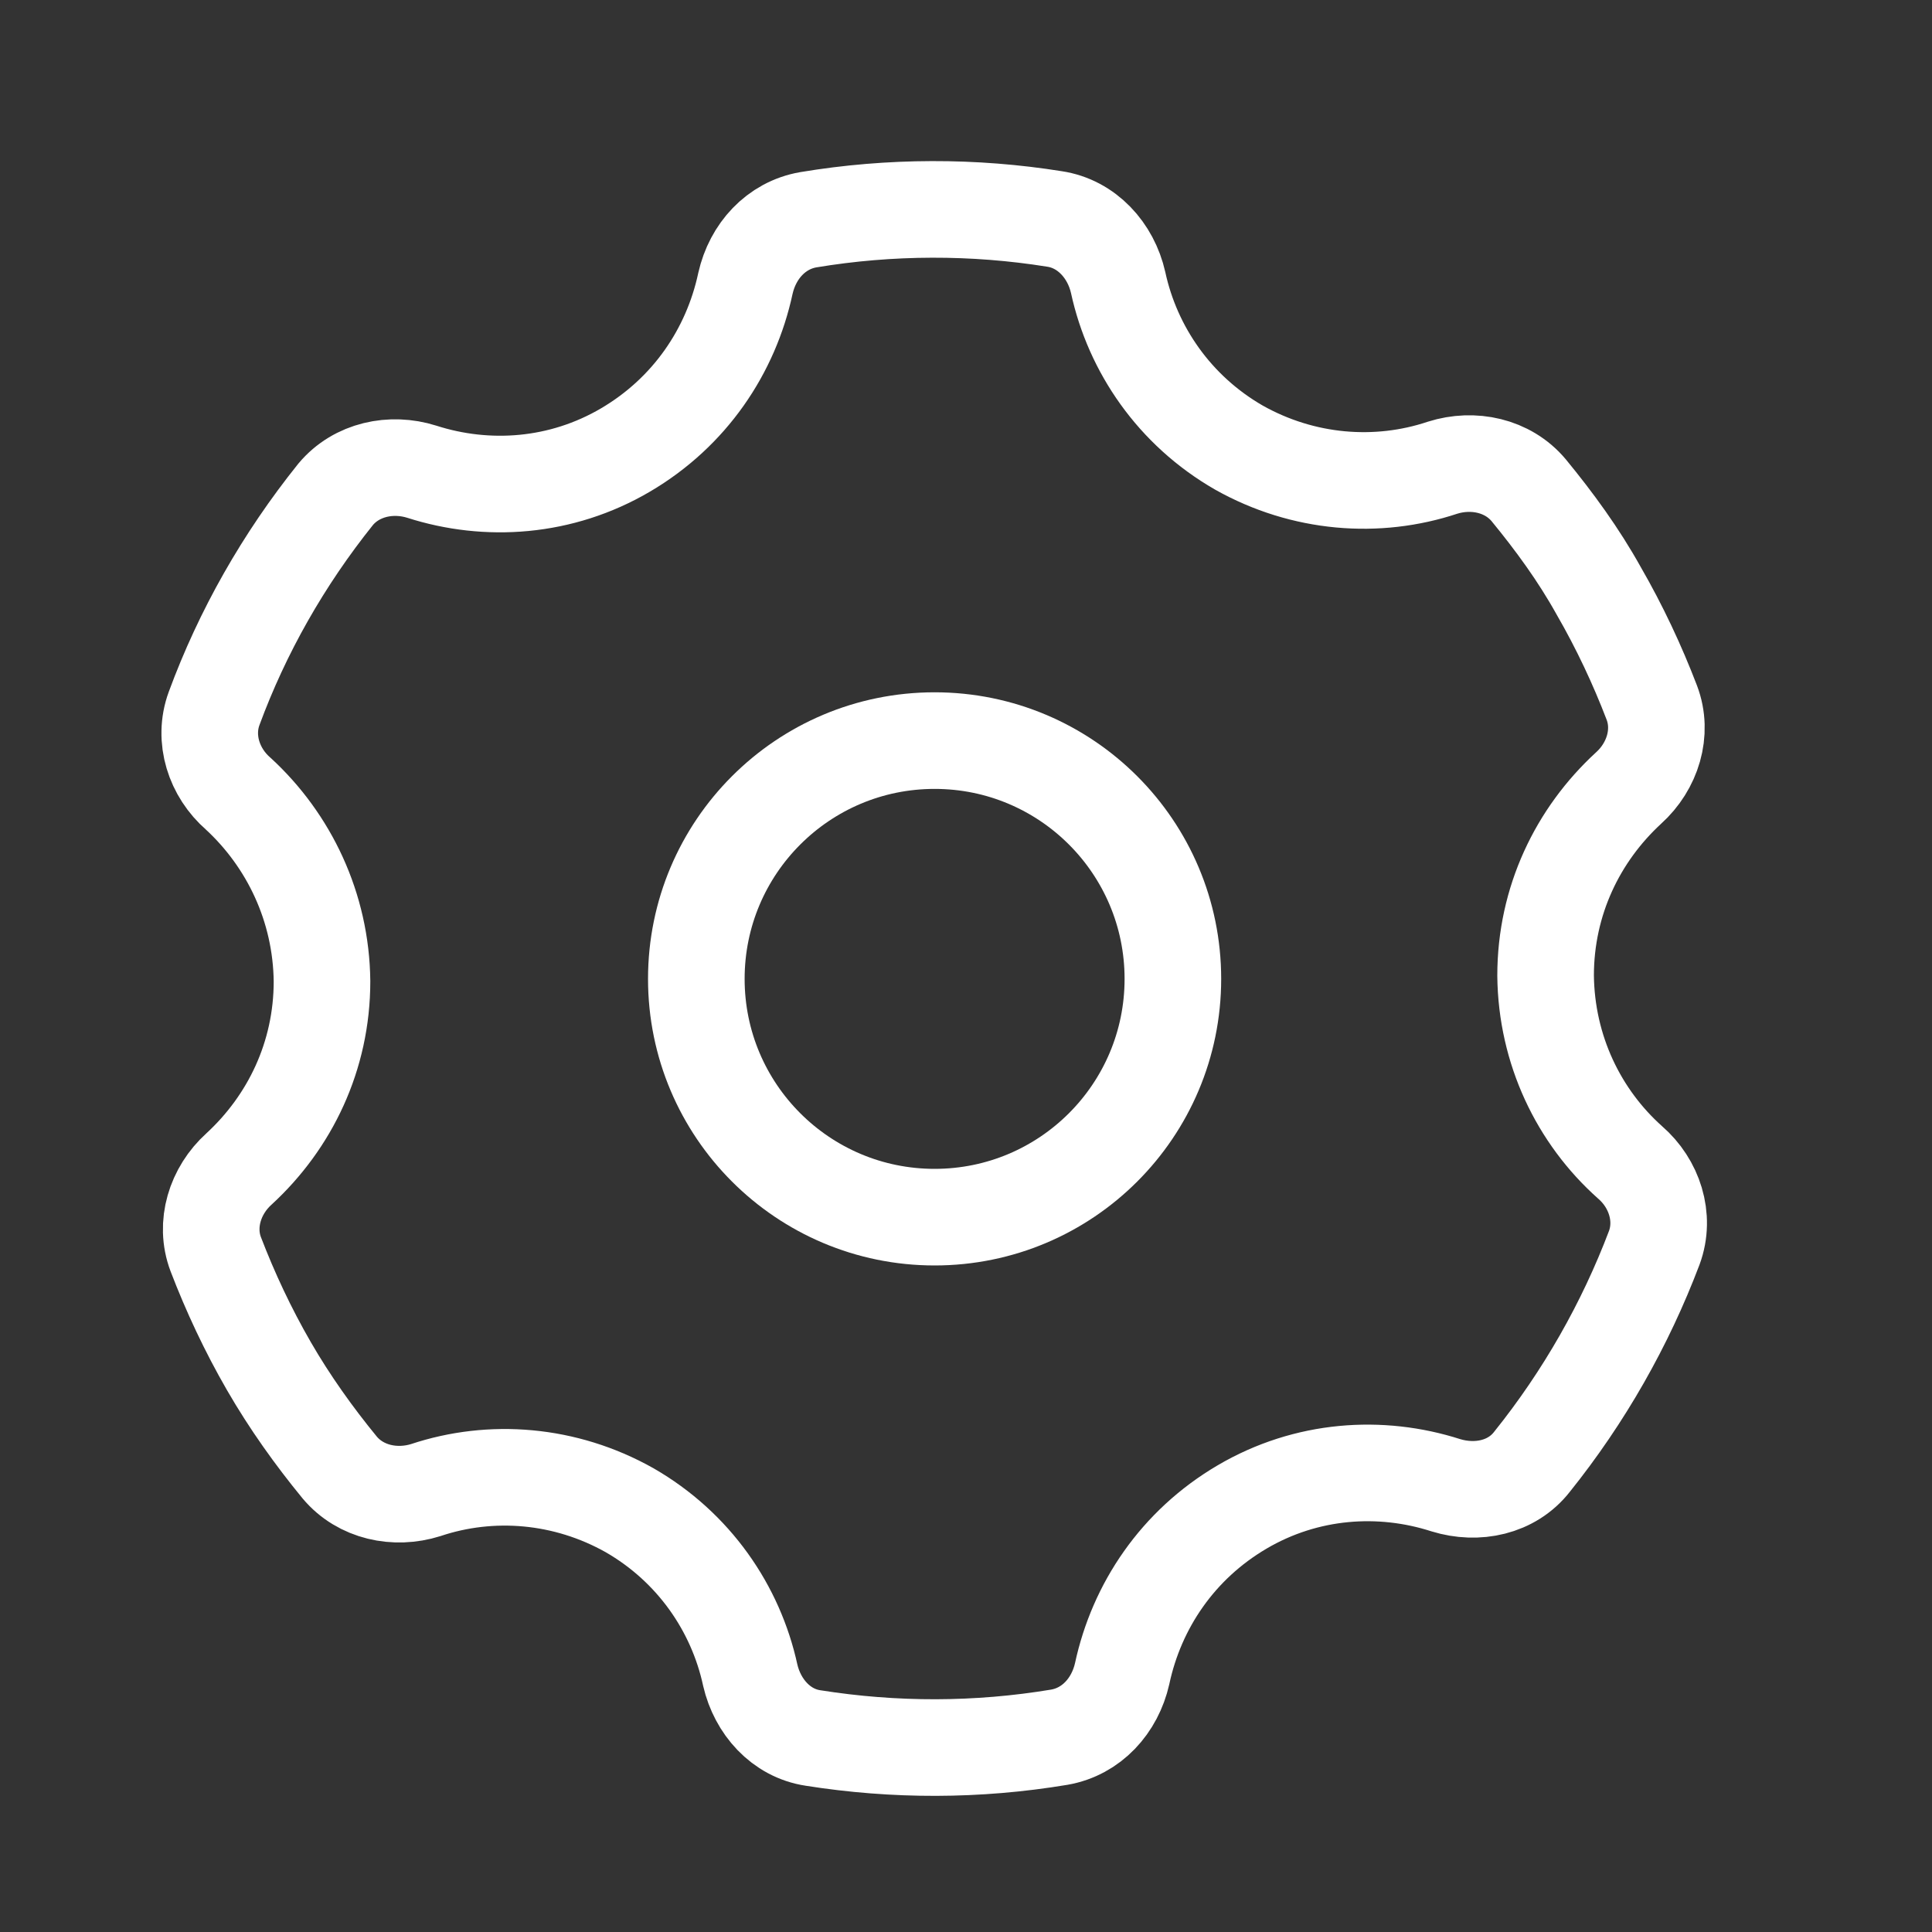 <svg width="24" height="24" viewBox="0 0 24 24" fill="none" xmlns="http://www.w3.org/2000/svg">
<rect x="0" y="0" width="24" height="24" fill="#333333" stroke="none"/>
<path d="M18.99 6.09C18.73 5.78 18.3 5.69 17.92 5.81C17.11 6.08 16.19 6.01 15.39 5.56C14.59 5.1 14.07 4.34 13.89 3.51C13.8 3.11 13.5 2.78 13.1 2.72C12.1 2.56 11.06 2.56 10.04 2.73C9.64 2.8 9.35 3.12 9.26 3.52C9.08 4.36 8.57 5.12 7.77 5.59C6.97 6.06 6.05 6.12 5.24 5.86C4.86 5.74 4.43 5.83 4.17 6.14C3.52 6.95 3.01 7.85 2.66 8.8C2.52 9.18 2.66 9.6 2.96 9.86C3.59 10.44 3.99 11.27 4 12.19C4 13.12 3.6 13.94 2.97 14.52C2.67 14.79 2.54 15.21 2.68 15.58C2.86 16.05 3.08 16.52 3.34 16.97C3.6 17.42 3.9 17.84 4.22 18.23C4.48 18.54 4.91 18.63 5.29 18.51C6.1 18.24 7.02 18.31 7.82 18.76C8.62 19.22 9.14 19.98 9.32 20.81C9.41 21.2 9.7 21.53 10.1 21.59C11.11 21.75 12.14 21.75 13.16 21.58C13.56 21.51 13.85 21.19 13.94 20.79C14.12 19.95 14.63 19.19 15.43 18.72C16.23 18.25 17.15 18.19 17.96 18.45C18.35 18.57 18.78 18.48 19.03 18.16C19.68 17.35 20.19 16.45 20.55 15.5C20.69 15.12 20.55 14.7 20.25 14.44C19.61 13.87 19.21 13.04 19.2 12.12C19.2 11.19 19.6 10.37 20.23 9.79C20.53 9.52 20.66 9.1 20.52 8.73C20.34 8.26 20.12 7.79 19.86 7.34C19.61 6.89 19.31 6.48 18.99 6.09Z" stroke="white" stroke-width="1.2" stroke-miterlimit="10" stroke-linecap="round" stroke-linejoin="round"/>
<path d="M11.61 15.12C13.245 15.12 14.57 13.795 14.57 12.16C14.57 10.525 13.245 9.2 11.61 9.2C9.975 9.2 8.65 10.525 8.65 12.16C8.65 13.795 9.975 15.12 11.61 15.12Z" stroke="white" stroke-width="1.2" stroke-miterlimit="10" stroke-linecap="round" stroke-linejoin="round"/>
</svg>
